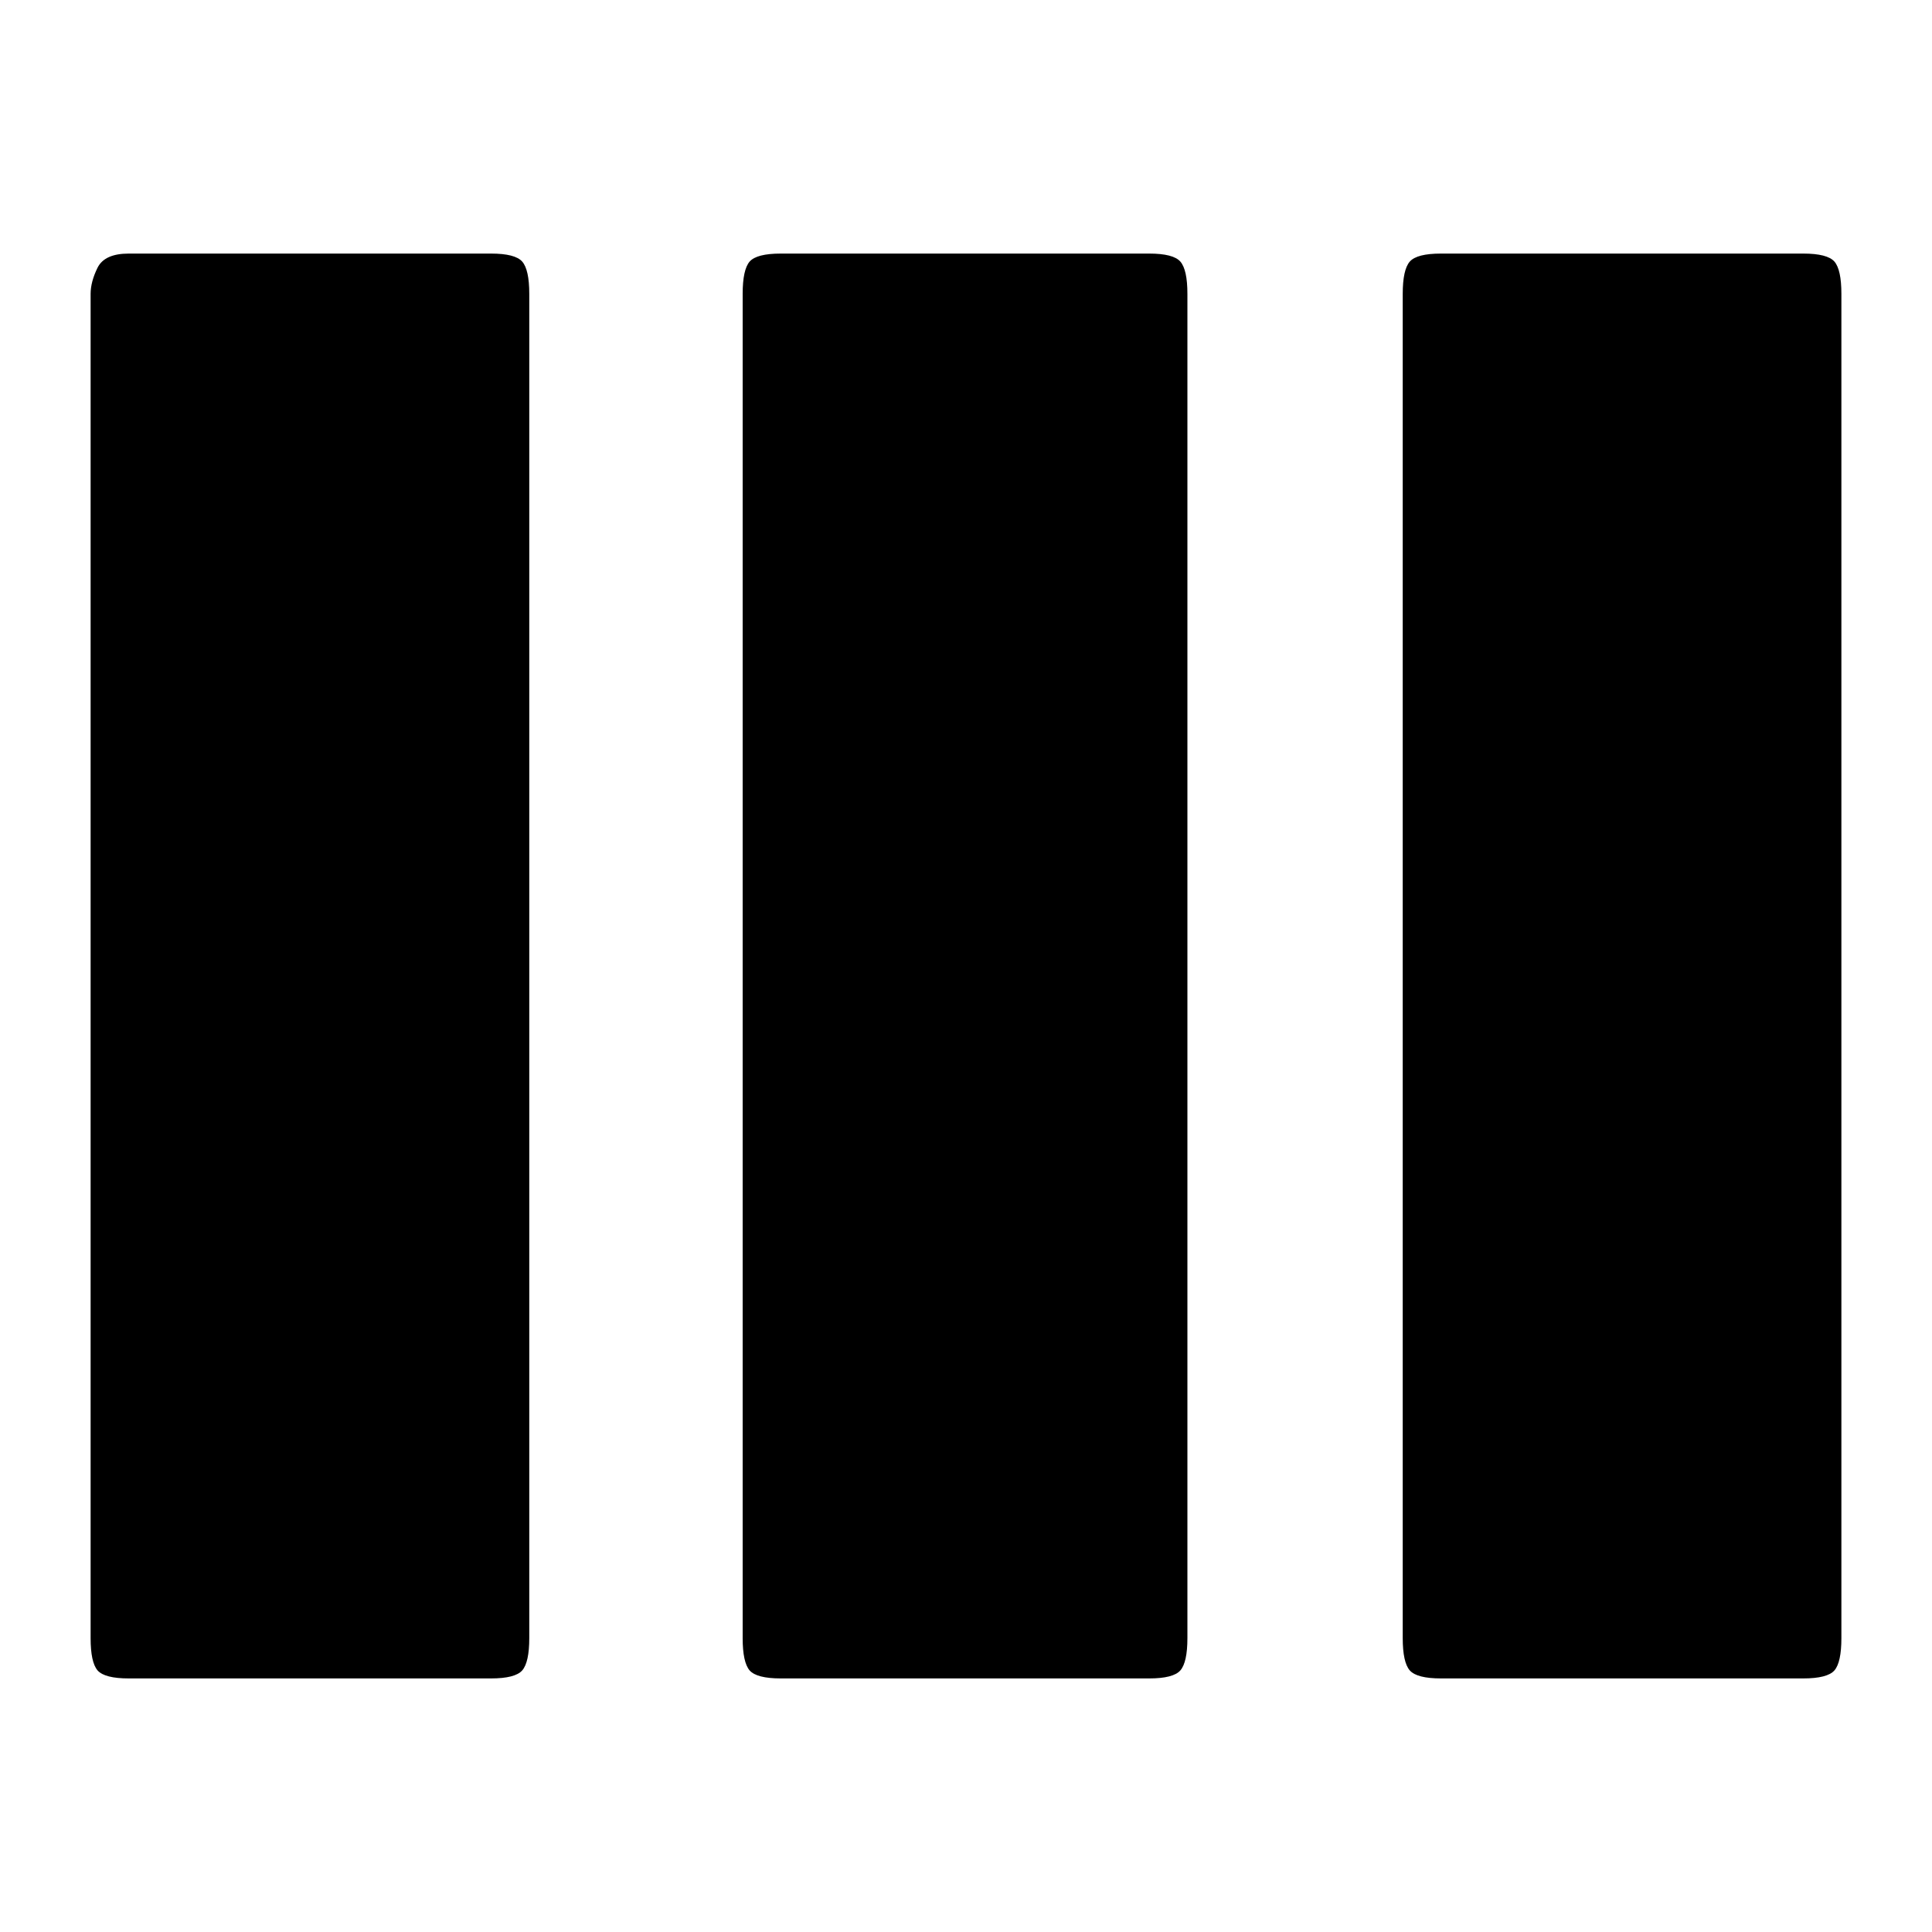 <svg xmlns="http://www.w3.org/2000/svg" height="20" width="20"><path d="M1.333 17.375q-.25 0-.323-.083-.072-.084-.072-.334V3.042q0-.125.072-.271.073-.146.323-.146h3.75q.25 0 .323.083.073.084.073.334v13.916q0 .25-.073.334-.073.083-.323.083Zm6.75 0q-.25 0-.323-.083-.072-.084-.072-.334V3.042q0-.25.072-.334.073-.083.323-.083h3.813q.25 0 .323.083.073.084.073.334v13.916q0 .25-.073.334-.073.083-.323.083Zm6.834 0q-.25 0-.323-.083-.073-.084-.073-.334V3.042q0-.25.073-.334.073-.083.323-.083h3.75q.25 0 .323.083.072.084.072.334v13.916q0 .25-.072.334-.073.083-.323.083Z"/></svg>
